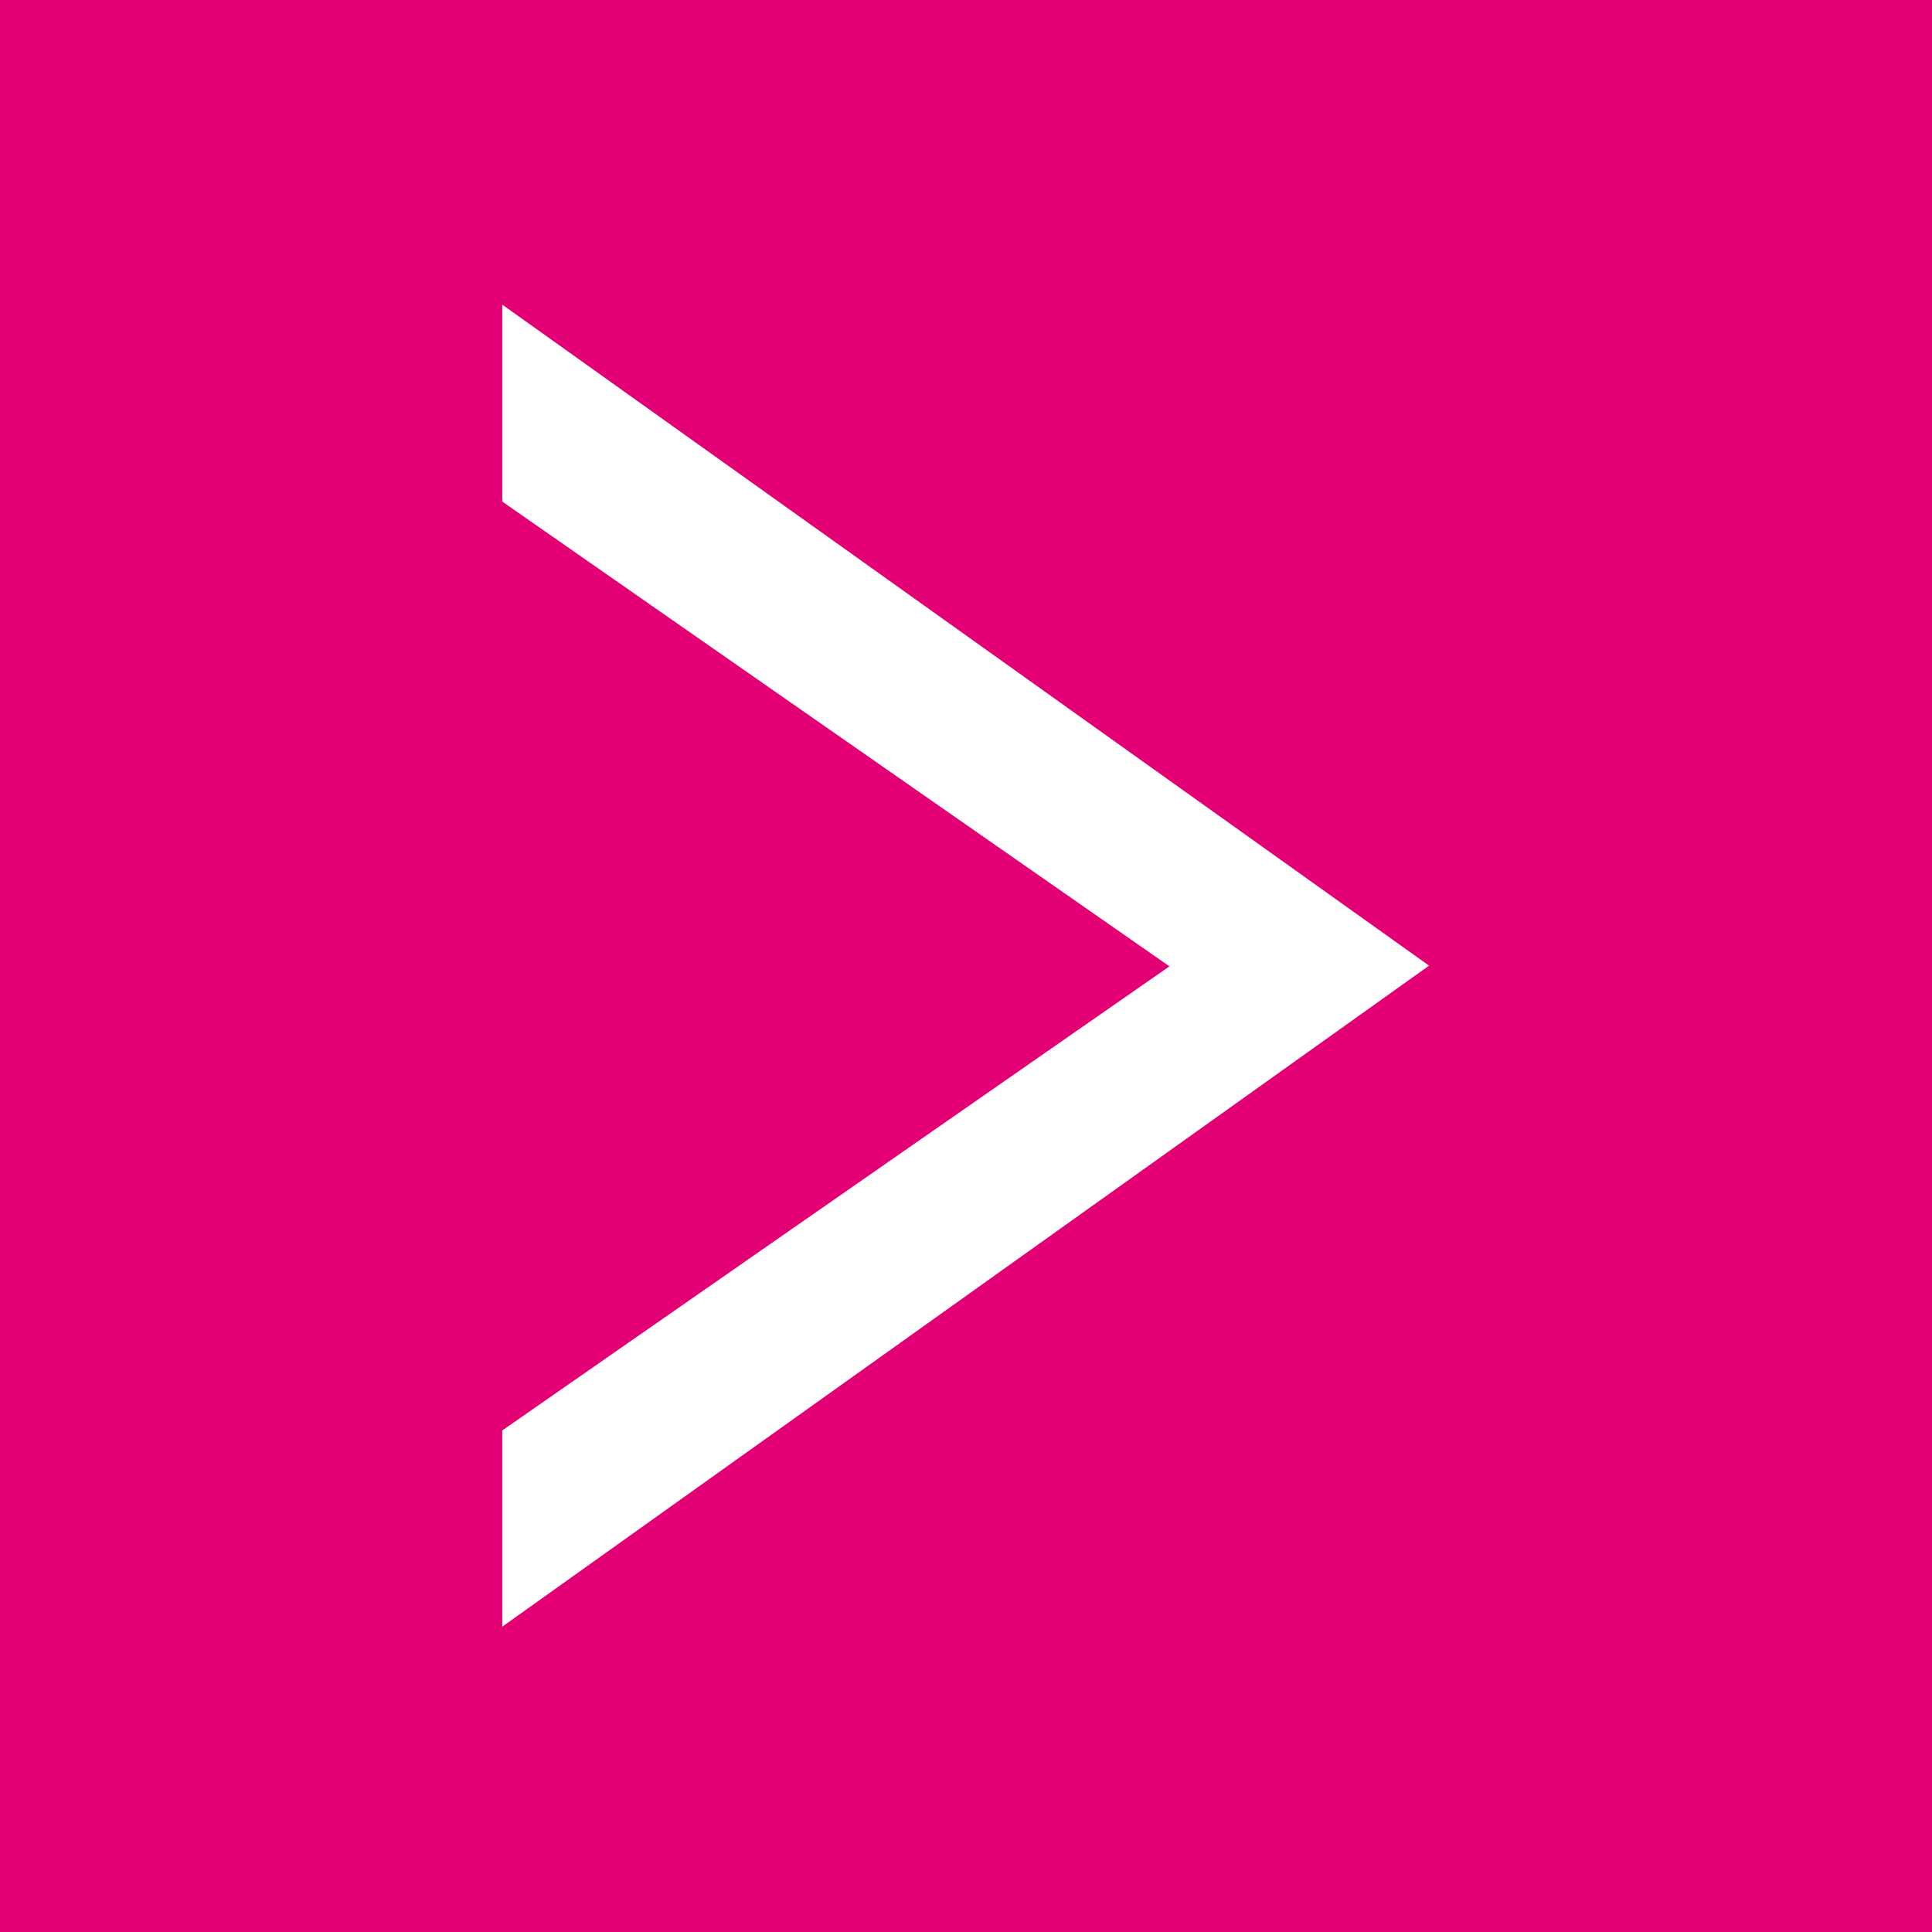 <?xml version="1.0" encoding="UTF-8"?>
<svg xmlns="http://www.w3.org/2000/svg" version="1.1" viewBox="0 0 283.5 283.5">
  <defs>
    <style>
      .cls-1 {
        fill: #fff;
      }

      .cls-2 {
        fill: #e20074;
      }
    </style>
  </defs>
  <!-- Generator: Adobe Illustrator 28.7.1, SVG Export Plug-In . SVG Version: 1.2.0 Build 142)  -->
  <g>
    <g id="Vrstva_1">
      <g id="Vrstva_1-2">
        <g id="Vrstva_1-2-2" data-name="Vrstva_1-2">
          <rect class="cls-2" width="283.5" height="283.5"/>
        </g>
      </g>
      <path class="cls-1" d="M171.6,141.8l-97.9-68.2v-28.9l136,97-136,97v-28.8l97.9-68.1Z"/>
    </g>
  </g>
</svg>